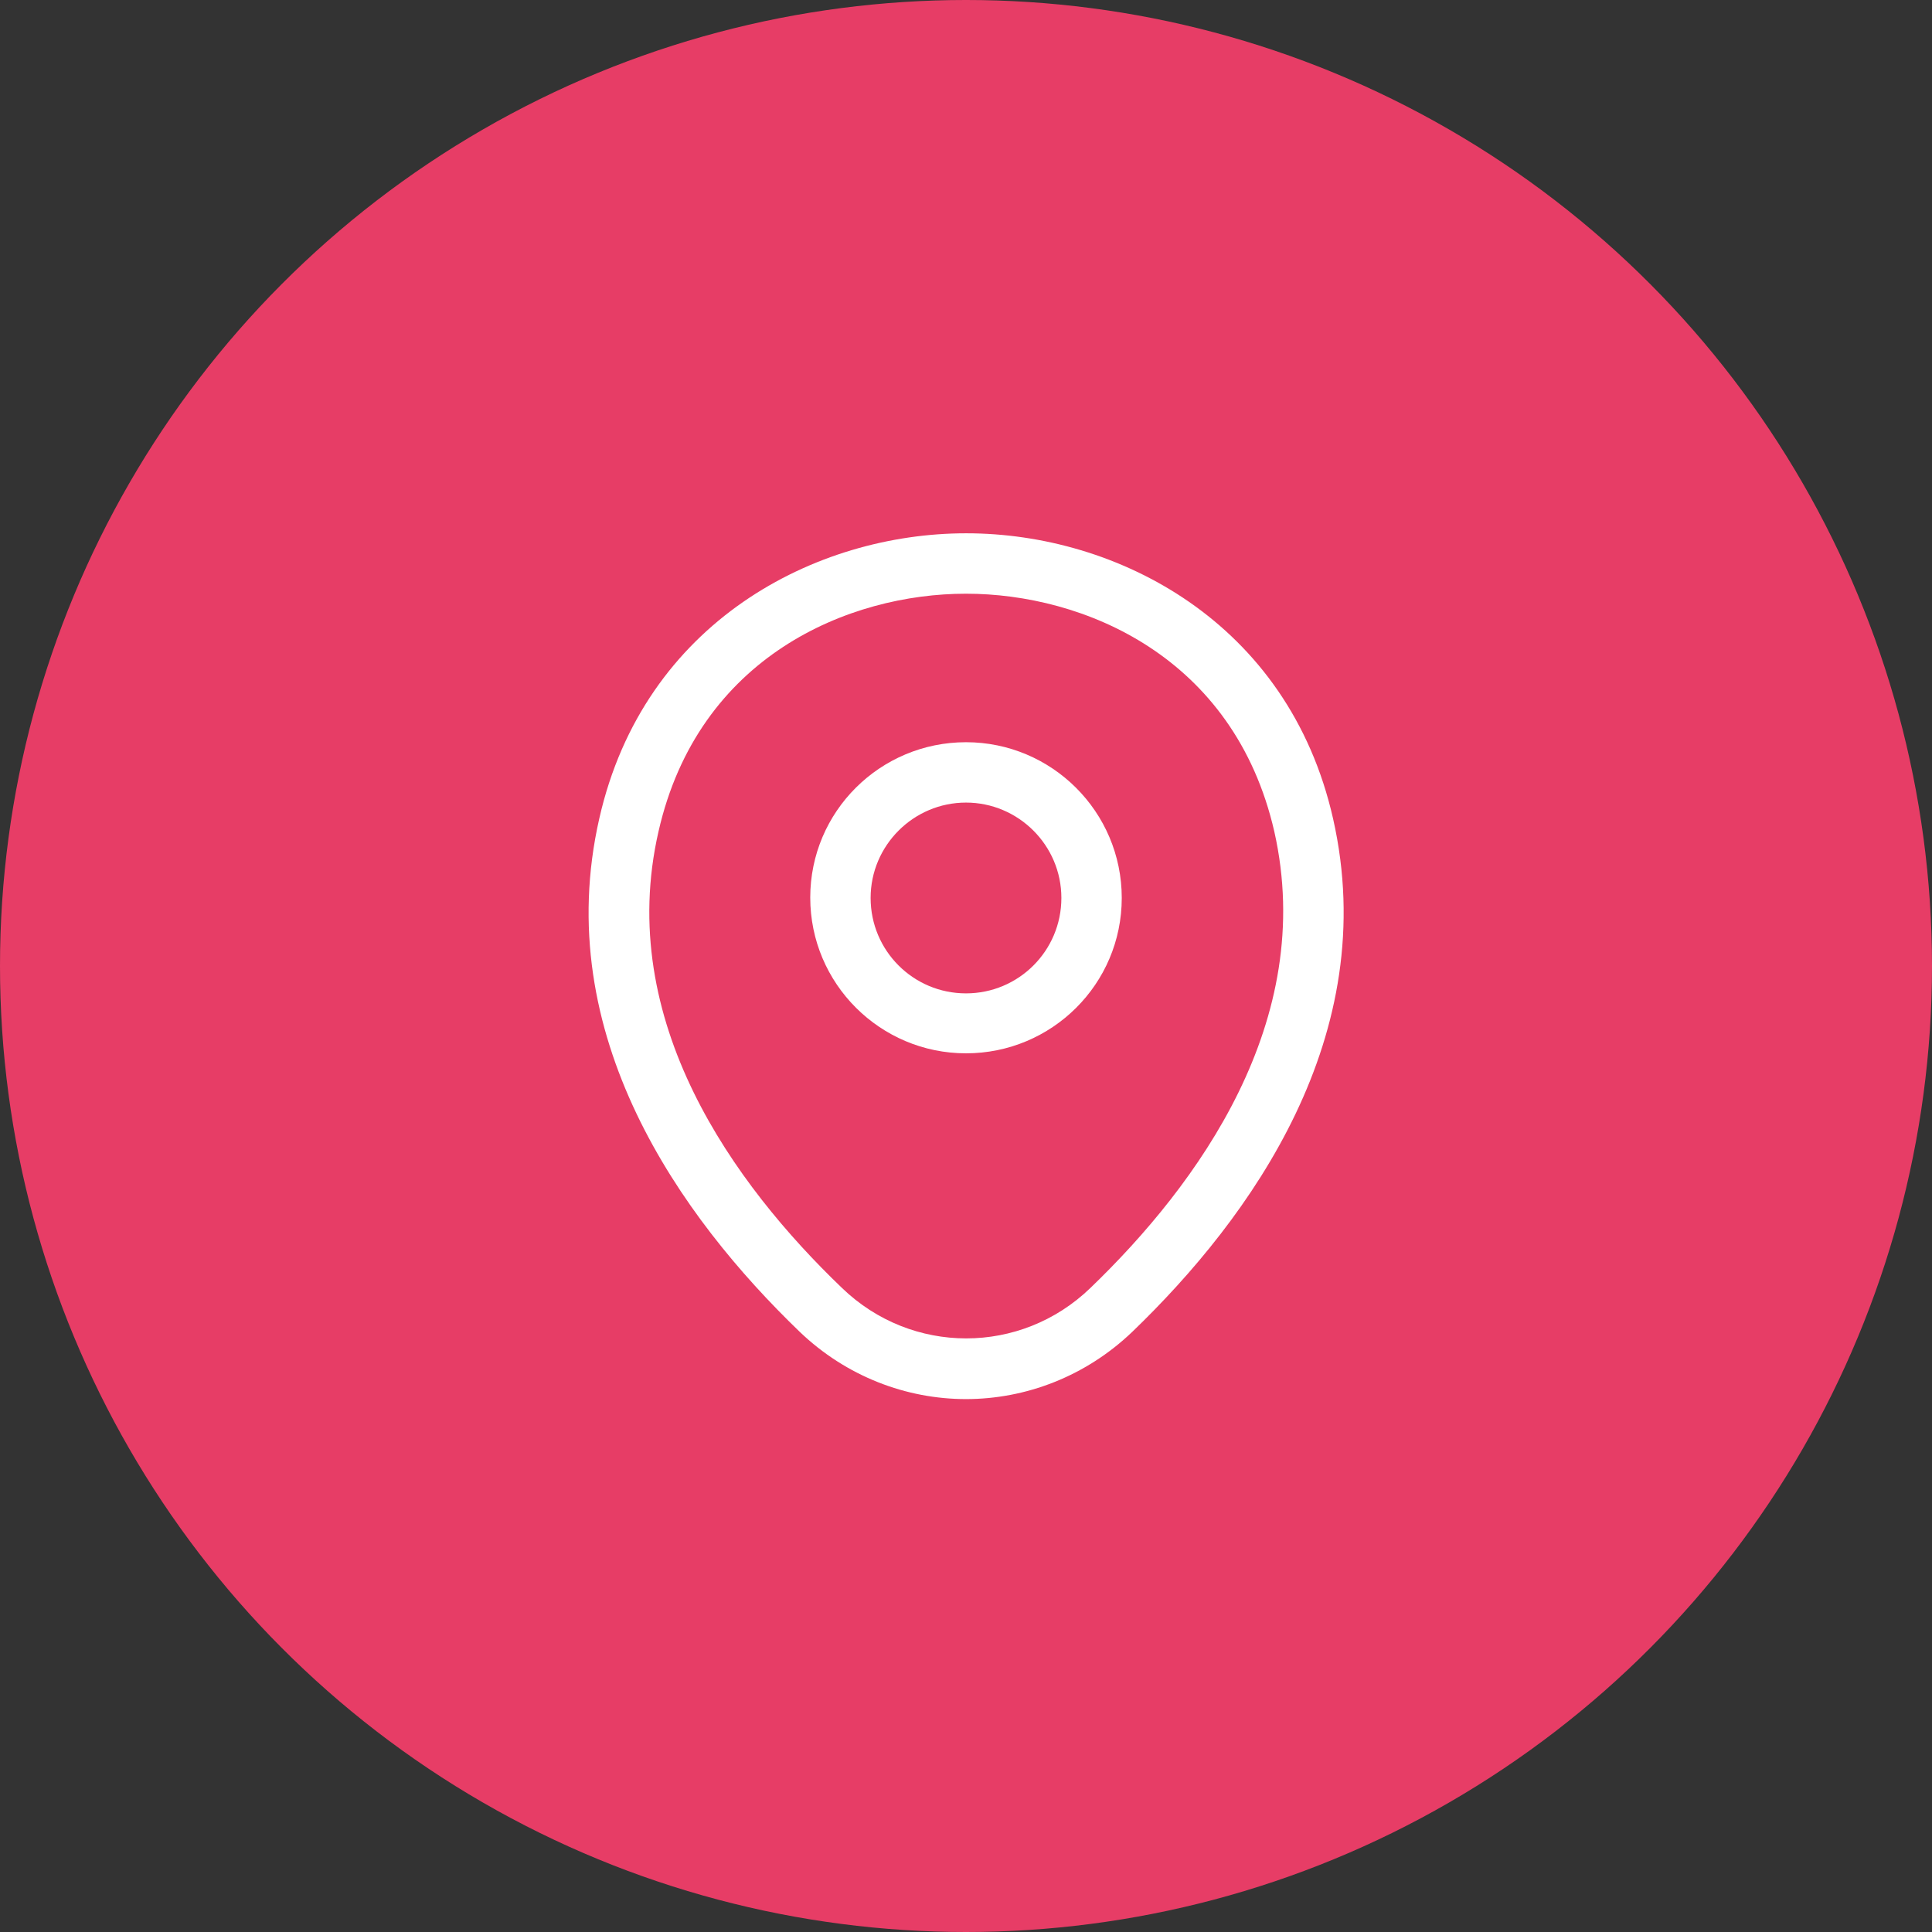 <svg width="60" height="60" viewBox="0 0 60 60" fill="none" xmlns="http://www.w3.org/2000/svg">
<rect x="0" y="0" width="60" height="60" fill="#333333" stroke="none"/>
<circle cx="30" cy="30" r="30" fill="#E73D66"/>
<path d="M30 32.712C27.337 32.712 25.163 30.55 25.163 27.875C25.163 25.2 27.337 23.05 30 23.05C32.663 23.05 34.837 25.212 34.837 27.887C34.837 30.562 32.663 32.712 30 32.712ZM30 24.925C28.375 24.925 27.038 26.25 27.038 27.887C27.038 29.525 28.363 30.85 30 30.85C31.637 30.85 32.962 29.525 32.962 27.887C32.962 26.25 31.625 24.925 30 24.925Z" fill="white"/>
<path d="M30 43.45C28.15 43.45 26.288 42.75 24.837 41.362C21.15 37.812 17.075 32.15 18.613 25.413C20 19.3 25.337 16.562 30 16.562C30 16.562 30 16.562 30.012 16.562C34.675 16.562 40.013 19.3 41.4 25.425C42.925 32.163 38.85 37.812 35.163 41.362C33.712 42.75 31.85 43.45 30 43.45ZM30 18.438C26.363 18.438 21.688 20.375 20.45 25.825C19.1 31.712 22.8 36.788 26.15 40C28.312 42.087 31.7 42.087 33.862 40C37.2 36.788 40.9 31.712 39.575 25.825C38.325 20.375 33.638 18.438 30 18.438Z" fill="white"/>
</svg>
